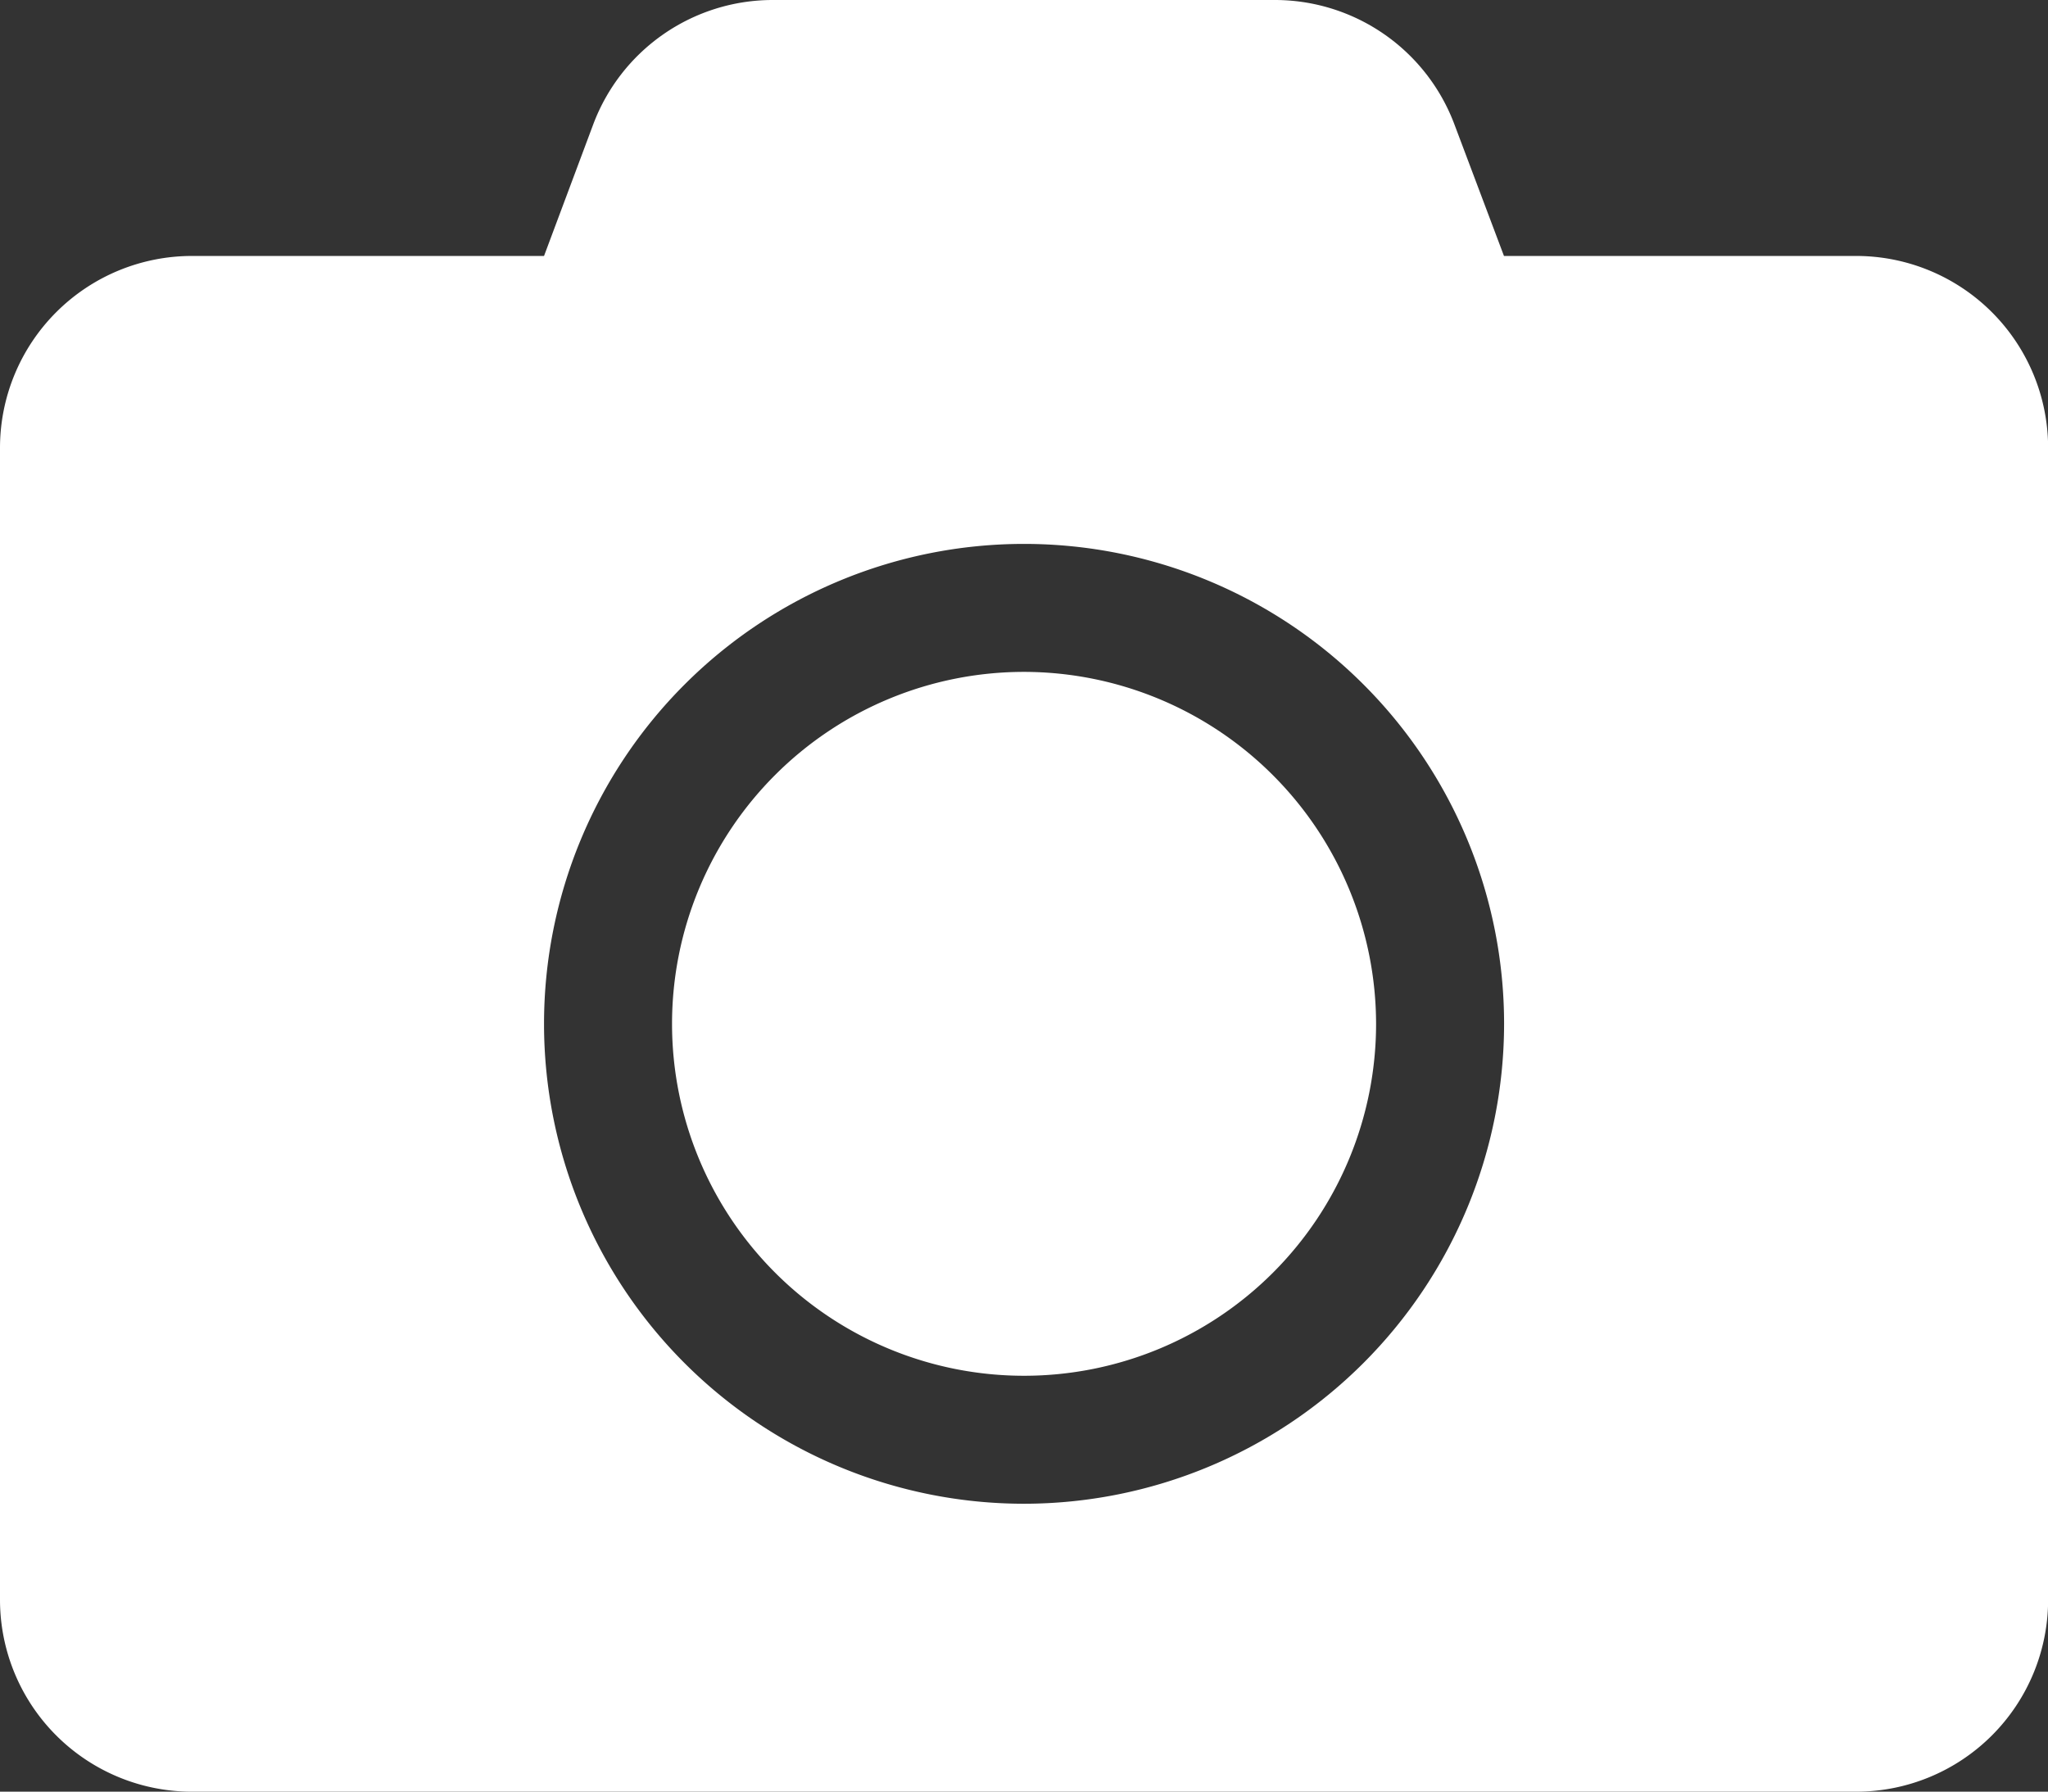 <svg xmlns="http://www.w3.org/2000/svg" width="17.279" height="15.12" viewBox="0 0 17.279 15.12">
  <rect x="0" y="0" width="17.279" height="15.12" fill="#333333" stroke="none"/>
  <path id="Icon_awesome-camera" data-name="Icon awesome-camera" d="M17.28,6.03v9.72a1.62,1.62,0,0,1-1.62,1.62H1.62A1.62,1.62,0,0,1,0,15.75V6.03A1.62,1.62,0,0,1,1.62,4.41H4.59L5.005,3.3A1.618,1.618,0,0,1,6.52,2.25h4.236A1.618,1.618,0,0,1,12.271,3.3l.418,1.11h2.97A1.62,1.62,0,0,1,17.28,6.03Zm-4.59,4.86a4.05,4.05,0,1,0-4.05,4.05A4.053,4.053,0,0,0,12.69,10.89Zm-1.08,0A2.97,2.97,0,1,1,8.64,7.92,2.974,2.974,0,0,1,11.61,10.89Z" transform="translate(0 -2.25)" fill="#fff"/>
</svg>
